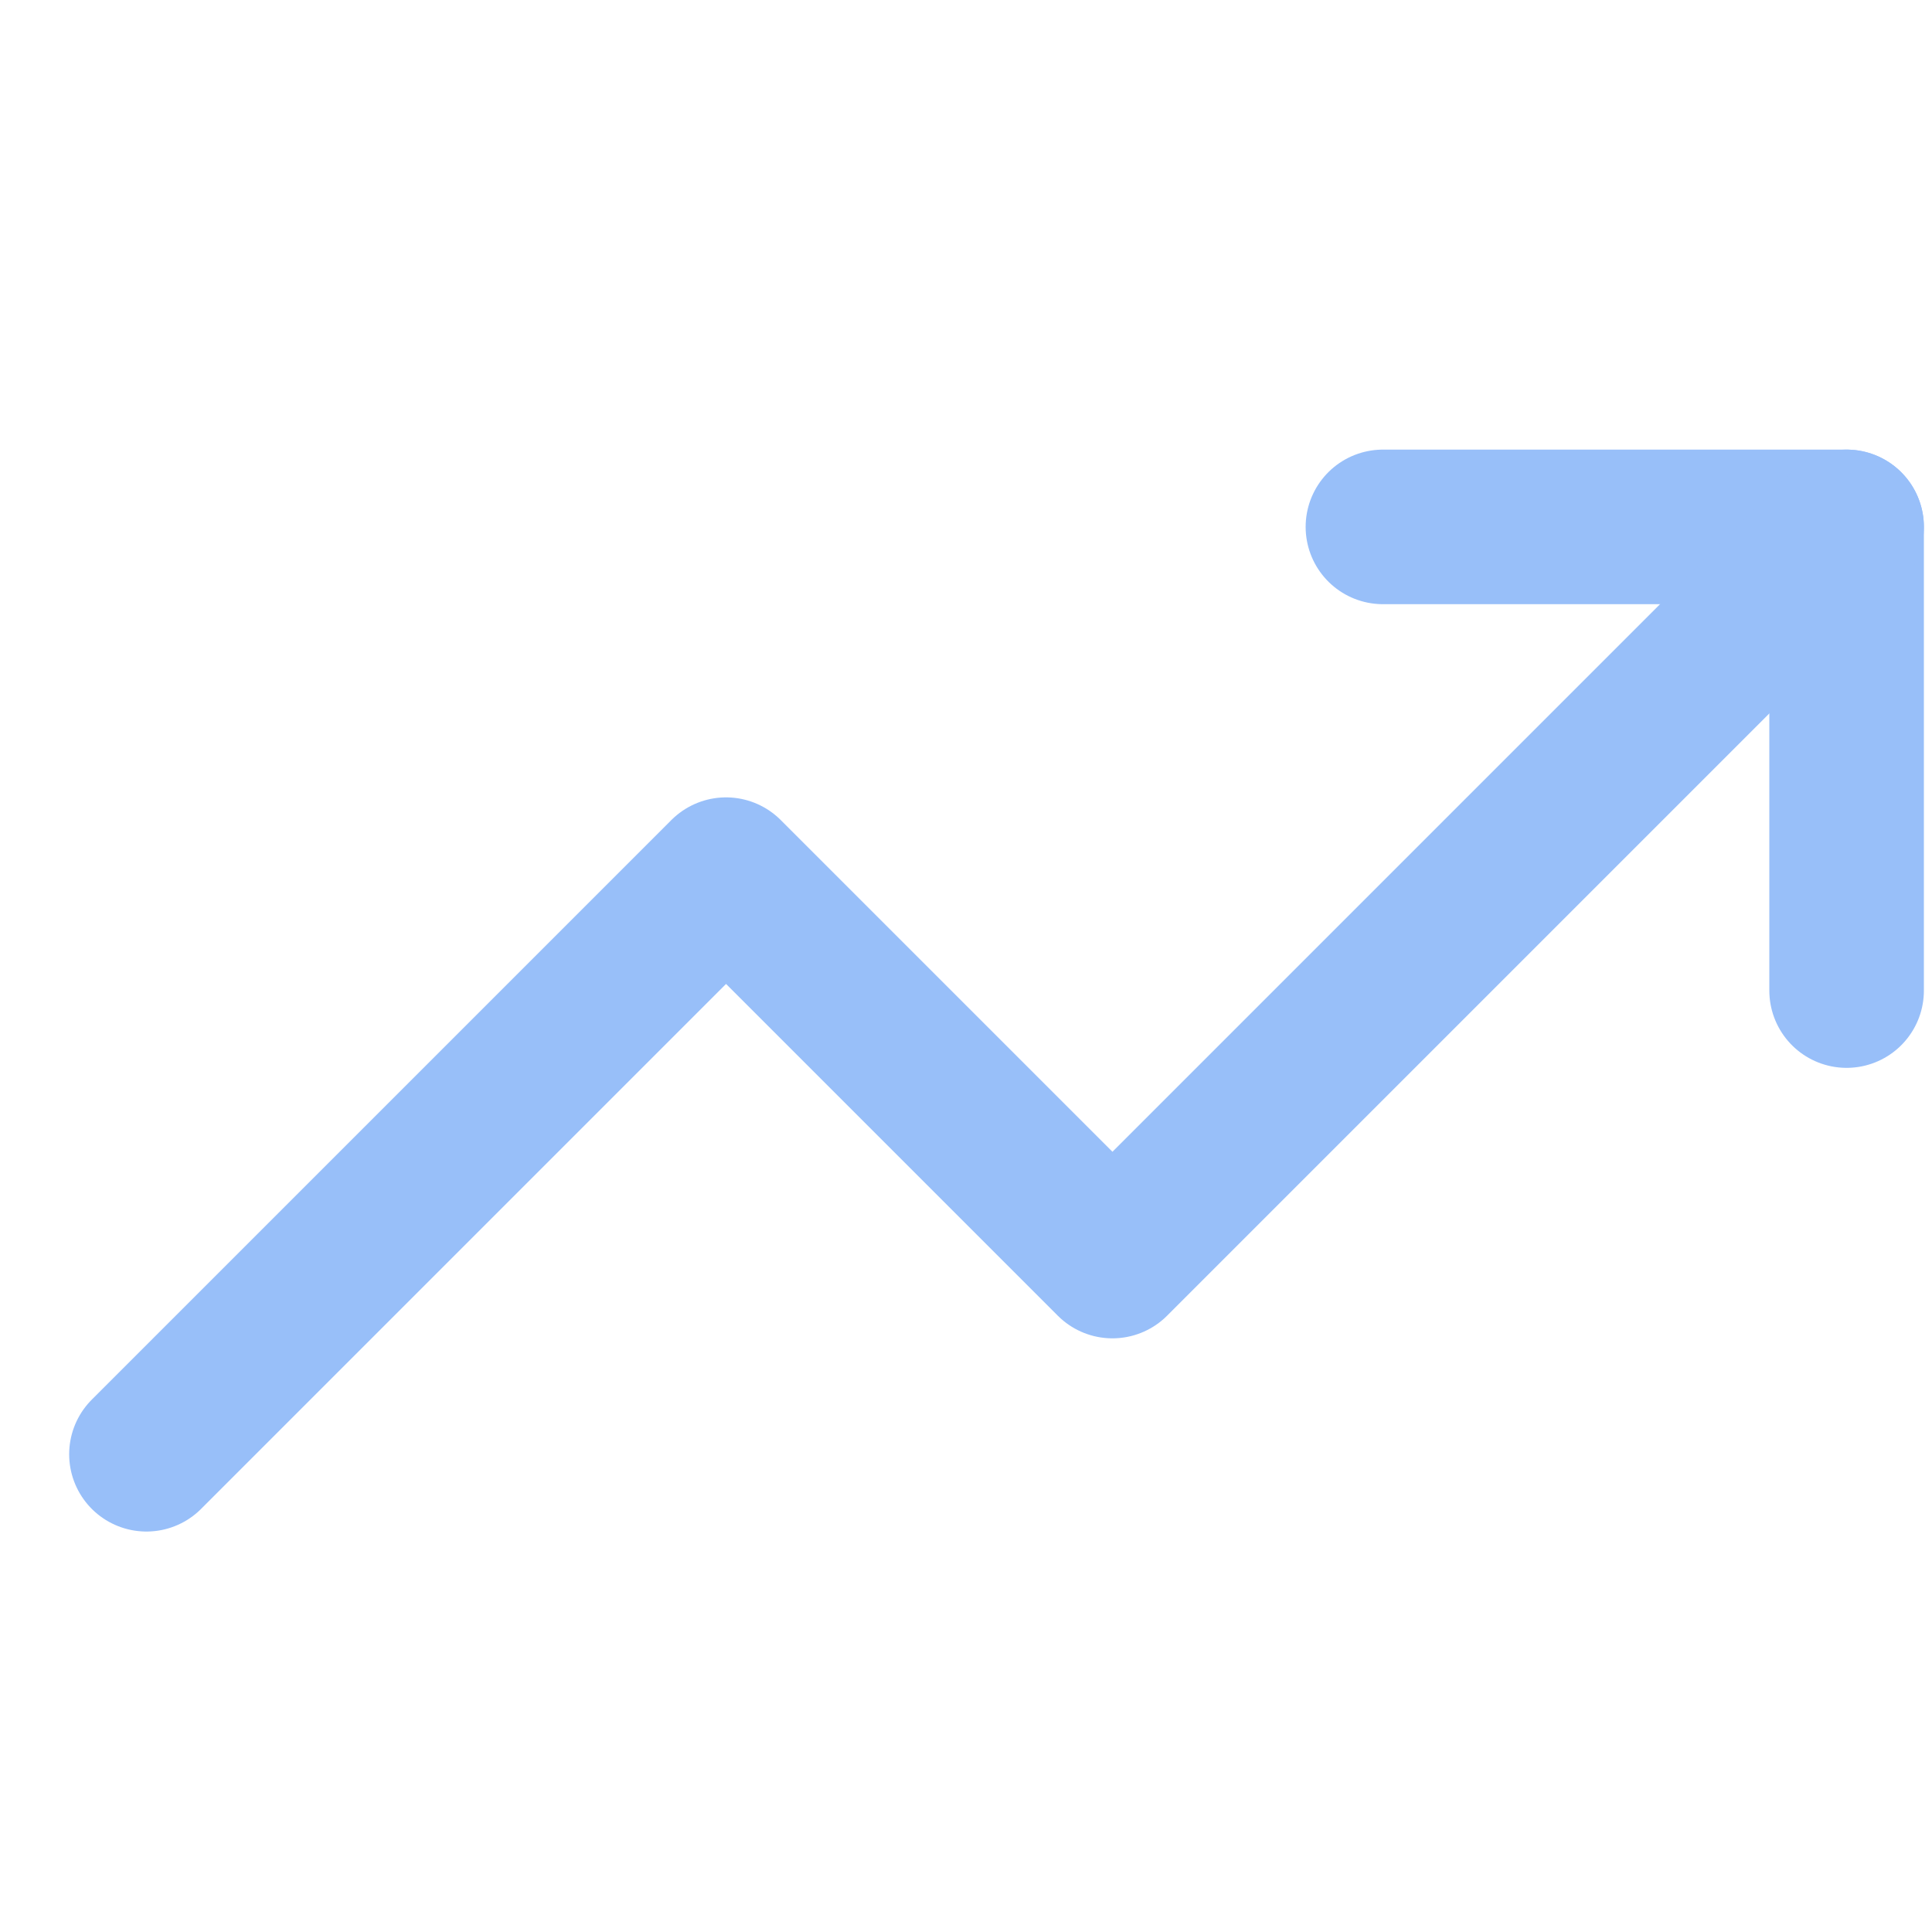 <svg fill="none" height="25" viewBox="0 0 25 25" width="25" xmlns="http://www.w3.org/2000/svg" xmlns:xlink="http://www.w3.org/1999/xlink"><clipPath id="a"><path d="m.895.818h24v24h-24z"/></clipPath><g clip-path="url(#a)" stroke="#98bff9" stroke-linecap="round" stroke-linejoin="round" stroke-width="2"><path d="m17.895 6.818h6v6"/><path d="m23.895 6.818-9.5 9.5-5-5-7.5 7.5"/></g></svg>
